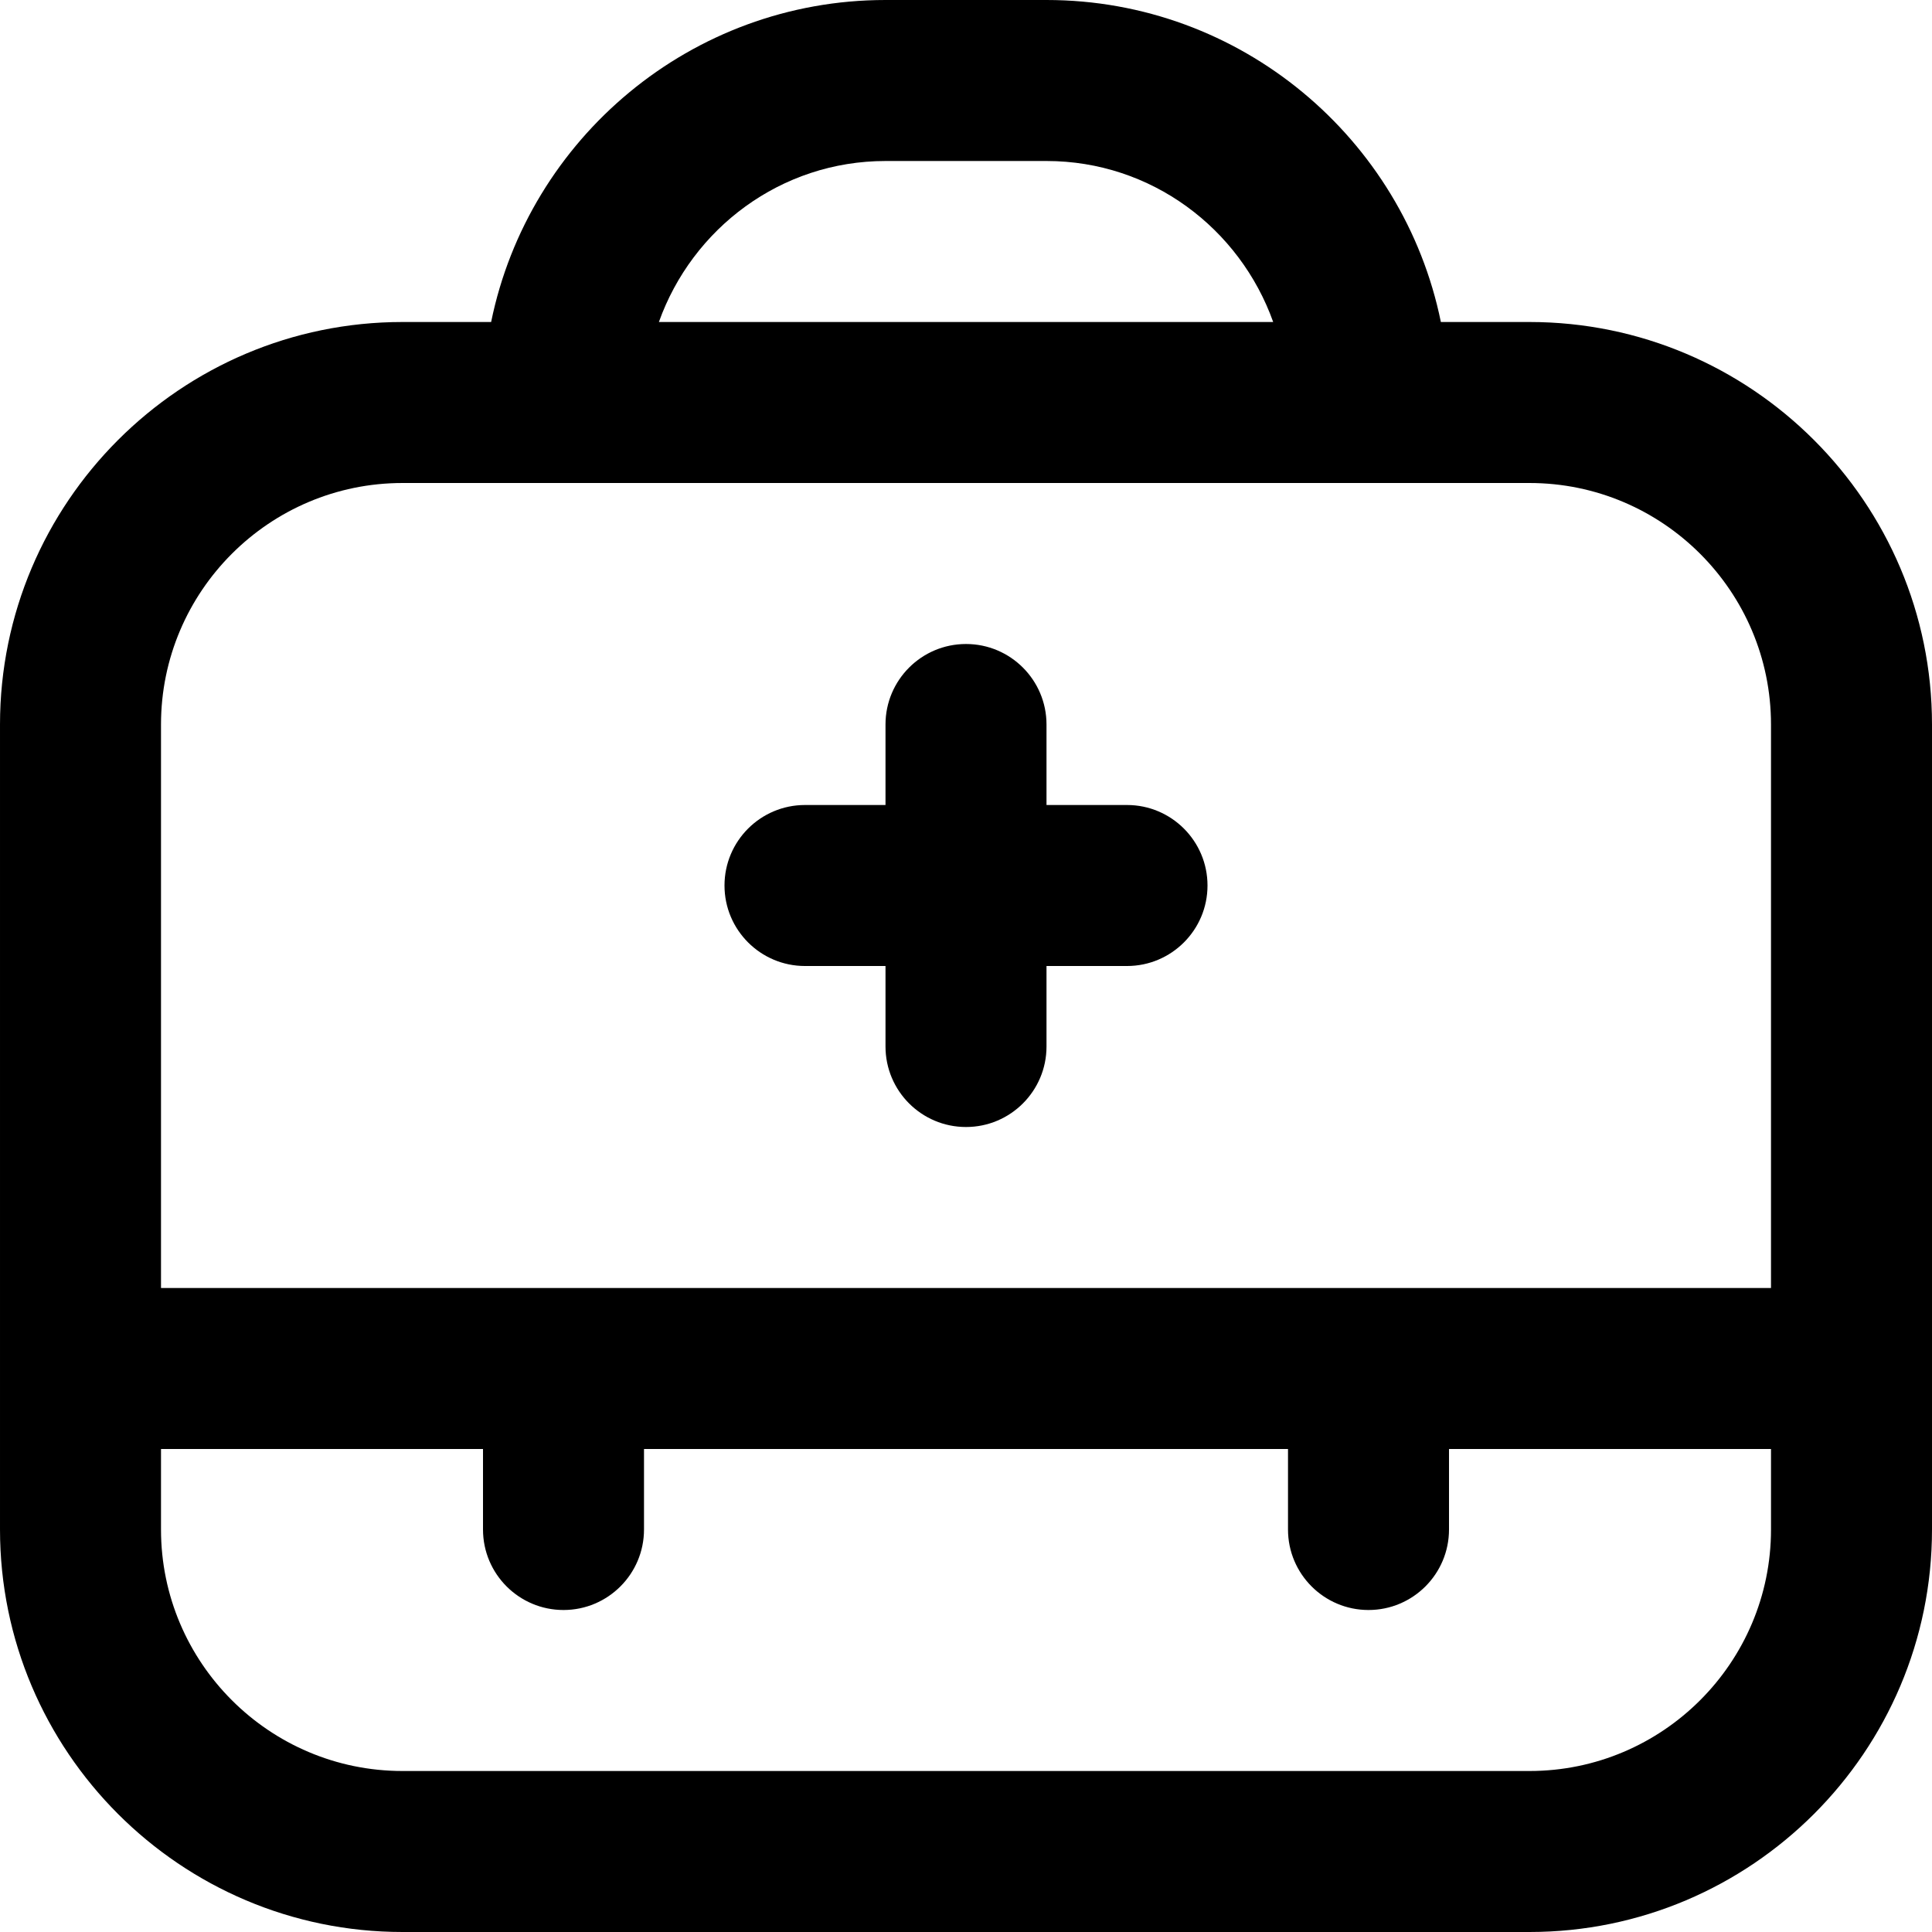 <svg id="Layer_1" viewBox="0 0 24 24" xmlns="http://www.w3.org/2000/svg" data-name="Layer 1"><path d="m19 4h-1.101c-.465-2.279-2.484-4-4.899-4h-2c-2.414 0-4.434 1.721-4.899 4h-1.101c-2.757 0-5 2.243-5 5v10c0 2.757 2.243 5 5 5h14c2.757 0 5-2.243 5-5v-10c0-2.757-2.243-5-5-5zm-8-2h2c1.302 0 2.402.839 2.816 2h-7.631c.414-1.161 1.514-2 2.816-2zm-6 4h14c1.654 0 3 1.346 3 3v7h-20v-7c0-1.654 1.346-3 3-3zm14 16h-14c-1.654 0-3-1.346-3-3v-1h4v1c0 .552.448 1 1 1s1-.448 1-1v-1h8v1c0 .552.448 1 1 1s1-.448 1-1v-1h4v1c0 1.654-1.346 3-3 3zm-10-11c0-.552.448-1 1-1h1v-1c0-.552.448-1 1-1s1 .448 1 1v1h1c.552 0 1 .448 1 1s-.448 1-1 1h-1v1c0 .552-.448 1-1 1s-1-.448-1-1v-1h-1c-.552 0-1-.448-1-1z"/></svg>